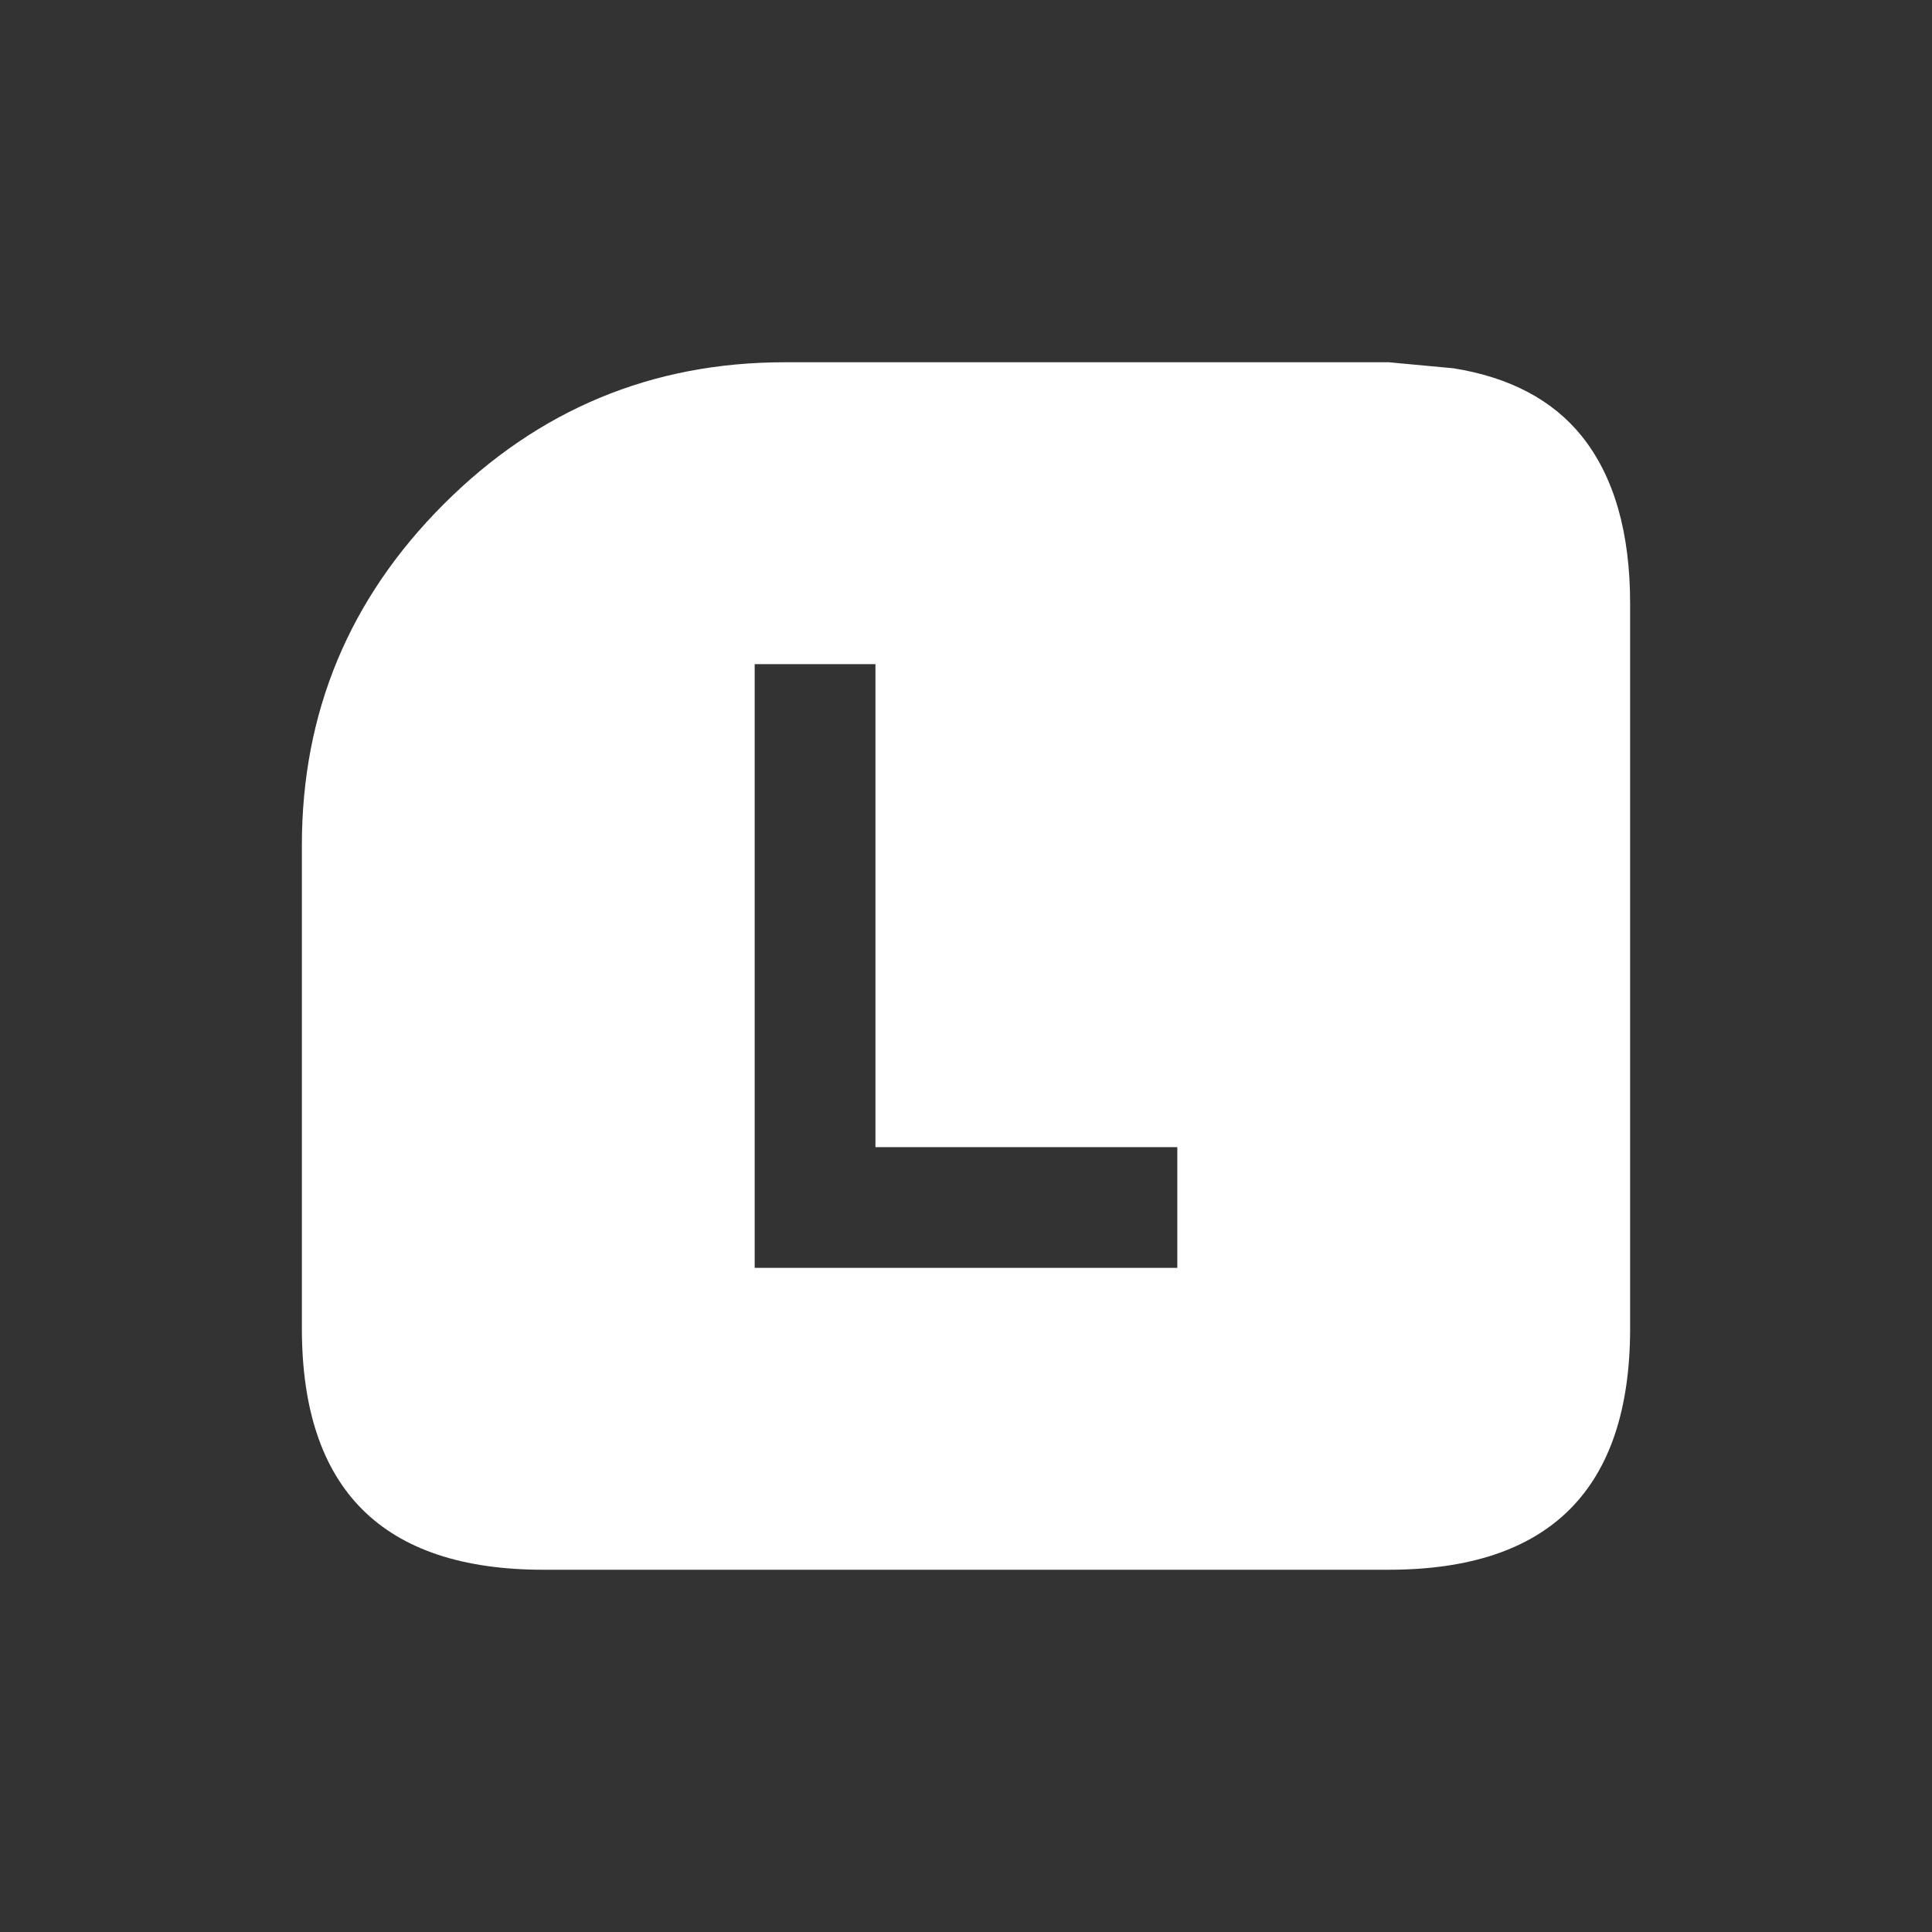 <?xml version="1.0" encoding="UTF-8"?>
<svg viewBox="0 0 64 64" xmlns="http://www.w3.org/2000/svg">
<rect x="0" y="0" width="64" height="64" fill="#333333" stroke="none"/>
<path d="m46 12 2.15 0.2q2.8 0.45 4.25 2.25 1.6 2 1.6 5.55v24q0 8-8 8h-28q-8 0-8-8v-16q0-6.6 4.7-11.3t11.3-4.7h20m-21 30h14v-4h-10v-16h-4v20" fill="#fff"/>
</svg>
